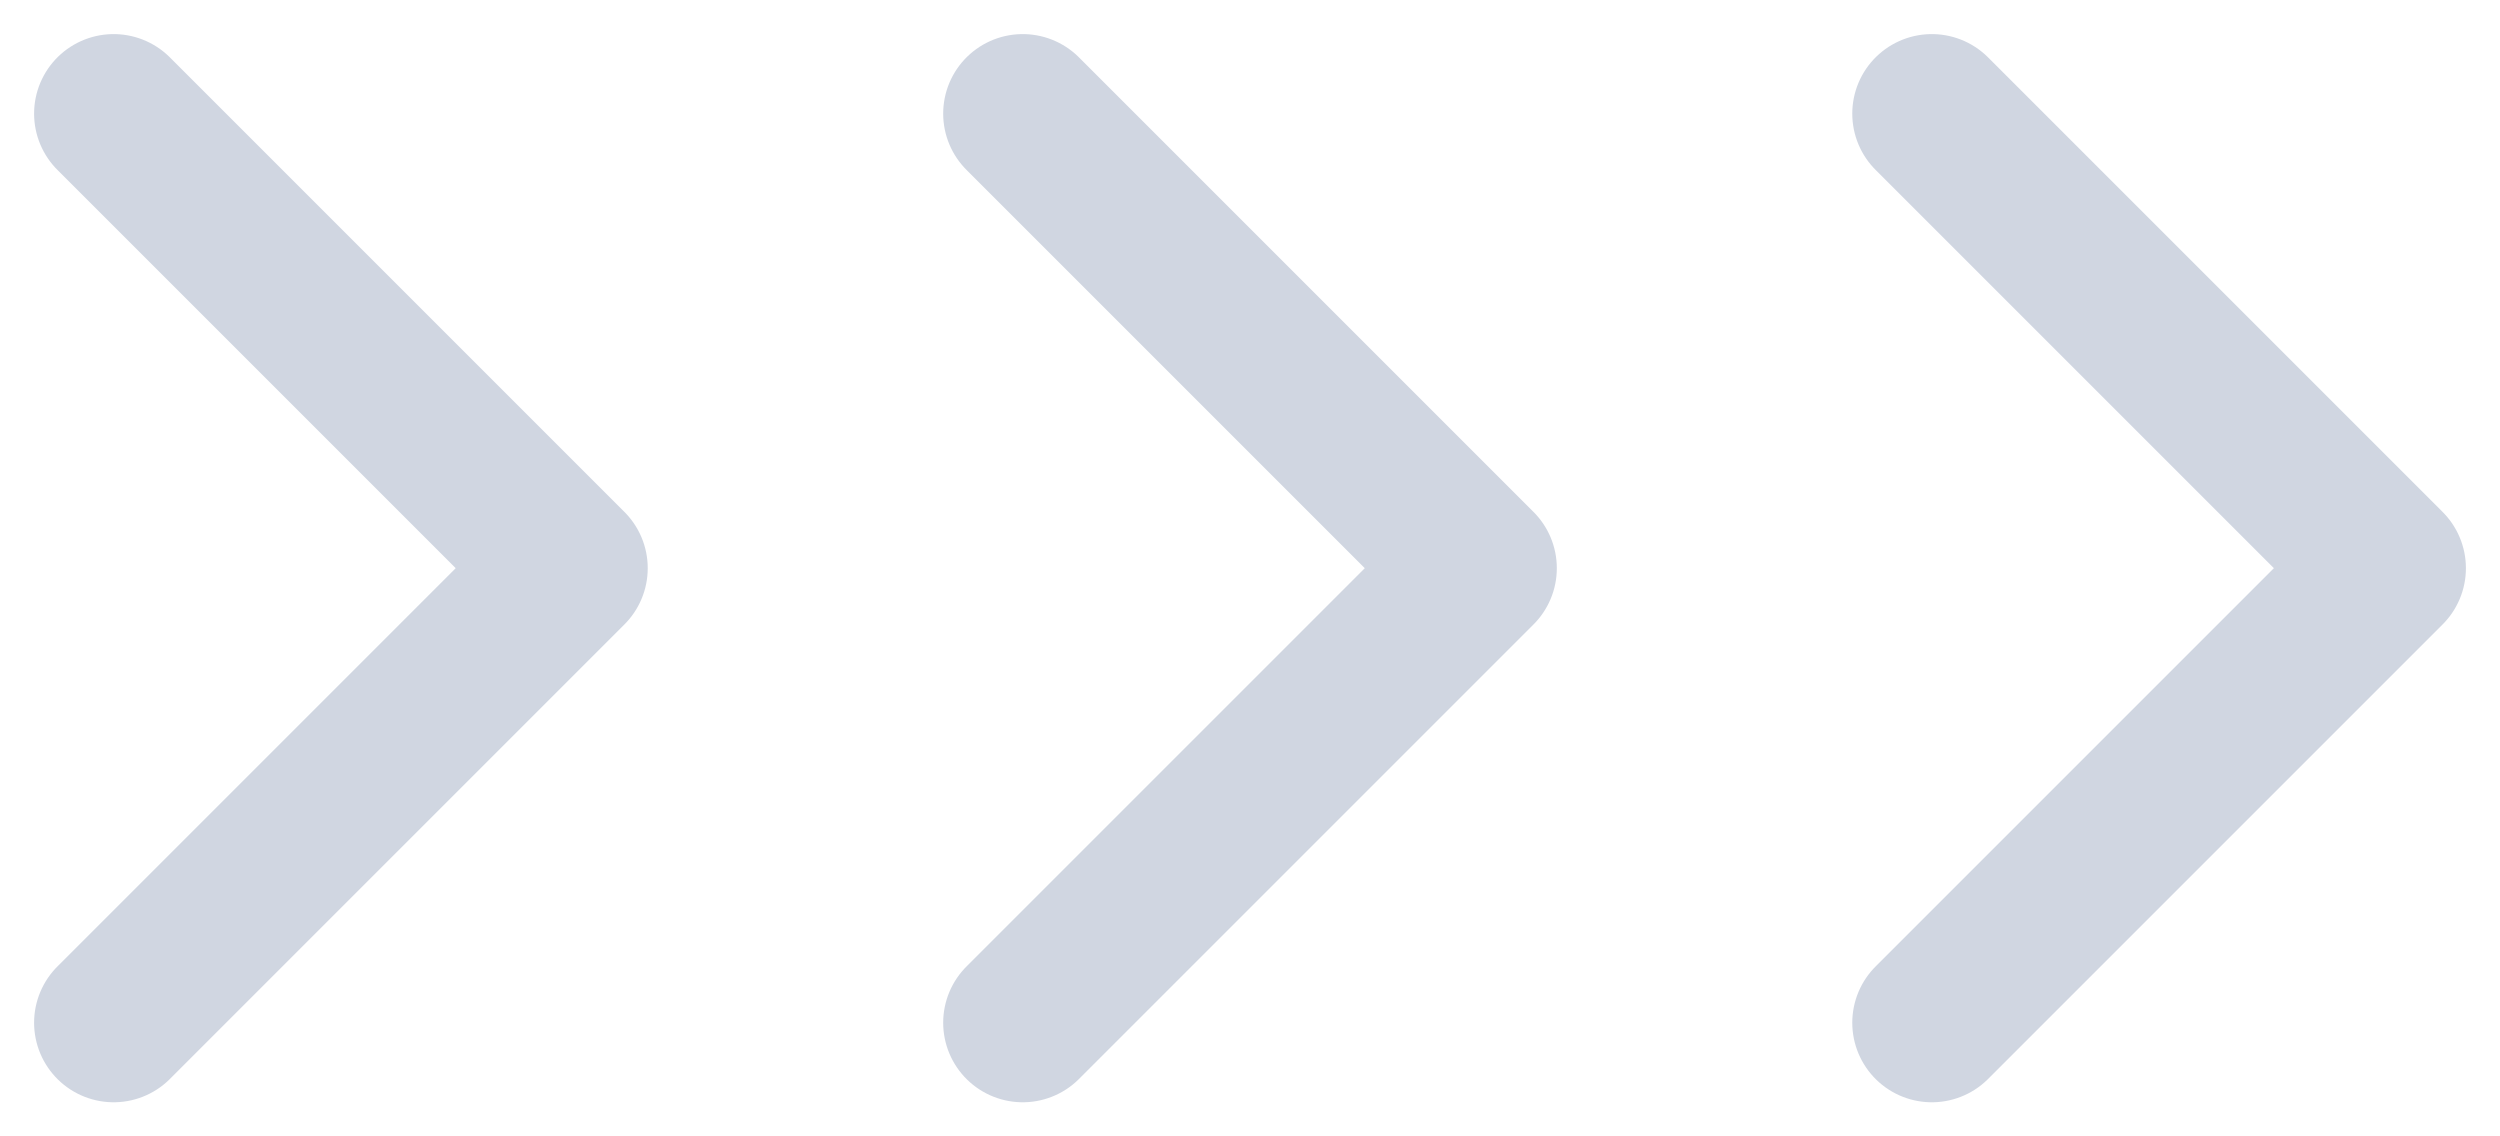 <svg width="22" height="10" viewBox="0 0 22 10" fill="none" xmlns="http://www.w3.org/2000/svg">
<path d="M17 1L21 5L17 9" stroke="#D0D6E1" stroke-width="1.4" stroke-linecap="round" stroke-linejoin="round"/>
<path d="M9 1L13 5L9 9" stroke="#D0D6E1" stroke-width="1.4" stroke-linecap="round" stroke-linejoin="round"/>
<path d="M1 1L5 5L1 9" stroke="#D0D6E1" stroke-width="1.4" stroke-linecap="round" stroke-linejoin="round"/>
</svg>
